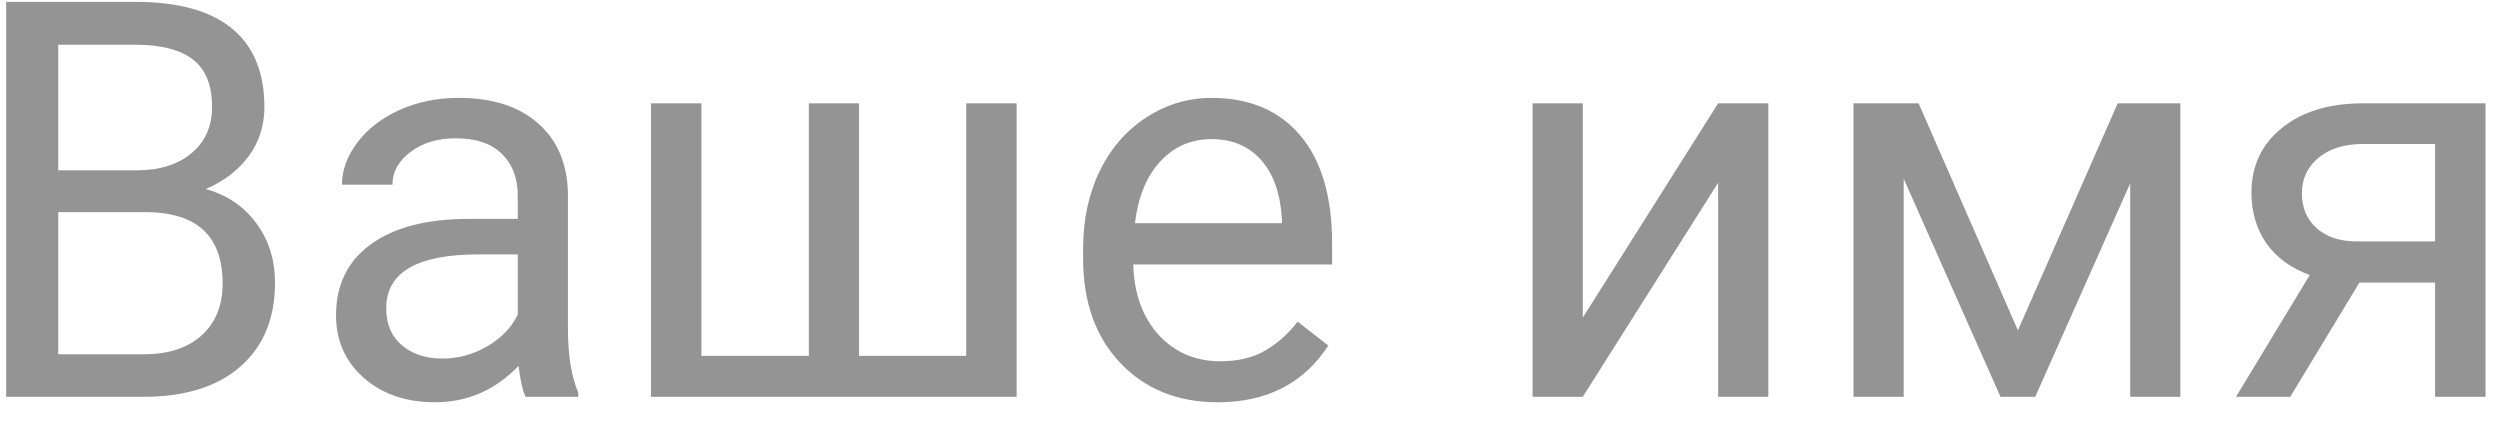 <svg width="63" height="11" viewBox="0 0 63 11" fill="none" xmlns="http://www.w3.org/2000/svg">
<path d="M0.155 10V0.047H3.409C4.489 0.047 5.3 0.27 5.843 0.717C6.39 1.163 6.663 1.824 6.663 2.699C6.663 3.164 6.531 3.576 6.267 3.937C6.002 4.292 5.642 4.568 5.187 4.764C5.724 4.914 6.148 5.201 6.458 5.625C6.772 6.044 6.93 6.546 6.93 7.129C6.93 8.022 6.64 8.724 6.062 9.234C5.483 9.745 4.665 10 3.607 10H0.155ZM1.468 5.345V8.927H3.635C4.245 8.927 4.726 8.77 5.077 8.455C5.433 8.136 5.61 7.699 5.61 7.143C5.61 5.944 4.959 5.345 3.655 5.345H1.468ZM1.468 4.292H3.45C4.024 4.292 4.482 4.148 4.824 3.861C5.171 3.574 5.344 3.185 5.344 2.692C5.344 2.146 5.184 1.749 4.865 1.503C4.546 1.252 4.061 1.127 3.409 1.127H1.468V4.292ZM13.246 10C13.173 9.854 13.114 9.594 13.068 9.221C12.48 9.831 11.779 10.137 10.963 10.137C10.234 10.137 9.634 9.932 9.165 9.521C8.7 9.107 8.468 8.583 8.468 7.949C8.468 7.179 8.759 6.582 9.343 6.158C9.931 5.73 10.755 5.516 11.817 5.516H13.048V4.935C13.048 4.493 12.916 4.142 12.651 3.882C12.387 3.618 11.997 3.485 11.482 3.485C11.031 3.485 10.653 3.599 10.348 3.827C10.042 4.055 9.89 4.331 9.89 4.654H8.618C8.618 4.285 8.748 3.93 9.008 3.588C9.272 3.242 9.628 2.968 10.074 2.768C10.525 2.567 11.02 2.467 11.558 2.467C12.41 2.467 13.078 2.681 13.56 3.109C14.044 3.533 14.294 4.119 14.312 4.866V8.271C14.312 8.95 14.399 9.49 14.572 9.891V10H13.246ZM11.148 9.036C11.544 9.036 11.92 8.934 12.275 8.729C12.631 8.523 12.888 8.257 13.048 7.929V6.411H12.057C10.507 6.411 9.732 6.865 9.732 7.771C9.732 8.168 9.865 8.478 10.129 8.701C10.393 8.924 10.733 9.036 11.148 9.036ZM17.676 2.604V8.968H20.383V2.604H21.648V8.968H24.348V2.604H25.619V10H16.404V2.604H17.676ZM30.685 10.137C29.682 10.137 28.866 9.809 28.237 9.152C27.608 8.492 27.294 7.61 27.294 6.507V6.274C27.294 5.541 27.433 4.887 27.711 4.312C27.994 3.734 28.385 3.283 28.887 2.959C29.393 2.631 29.939 2.467 30.527 2.467C31.489 2.467 32.236 2.784 32.77 3.417C33.303 4.05 33.569 4.957 33.569 6.138V6.664H28.559C28.577 7.393 28.789 7.983 29.194 8.435C29.605 8.881 30.124 9.104 30.753 9.104C31.2 9.104 31.578 9.013 31.888 8.831C32.198 8.649 32.469 8.407 32.701 8.106L33.474 8.708C32.854 9.66 31.924 10.137 30.685 10.137ZM30.527 3.506C30.017 3.506 29.588 3.693 29.242 4.066C28.896 4.436 28.682 4.955 28.6 5.625H32.305V5.529C32.268 4.887 32.095 4.39 31.785 4.039C31.475 3.684 31.056 3.506 30.527 3.506ZM43.297 2.604H44.562V10H43.297V4.606L39.886 10H38.621V2.604H39.886V8.004L43.297 2.604ZM50.851 8.325L53.366 2.604H54.945V10H53.681V4.62L51.288 10H50.413L47.973 4.504V10H46.708V2.604H48.349L50.851 8.325ZM62.636 2.604V10H61.364V7.122H59.457L57.714 10H56.347L58.206 6.931C57.732 6.757 57.367 6.491 57.112 6.131C56.862 5.766 56.736 5.342 56.736 4.859C56.736 4.185 56.989 3.643 57.495 3.232C58.001 2.818 58.678 2.608 59.525 2.604H62.636ZM58.008 4.873C58.008 5.233 58.131 5.525 58.377 5.748C58.623 5.967 58.949 6.078 59.355 6.083H61.364V3.629H59.546C59.077 3.629 58.703 3.745 58.425 3.978C58.147 4.205 58.008 4.504 58.008 4.873Z" fill="#949494"/>
</svg>
